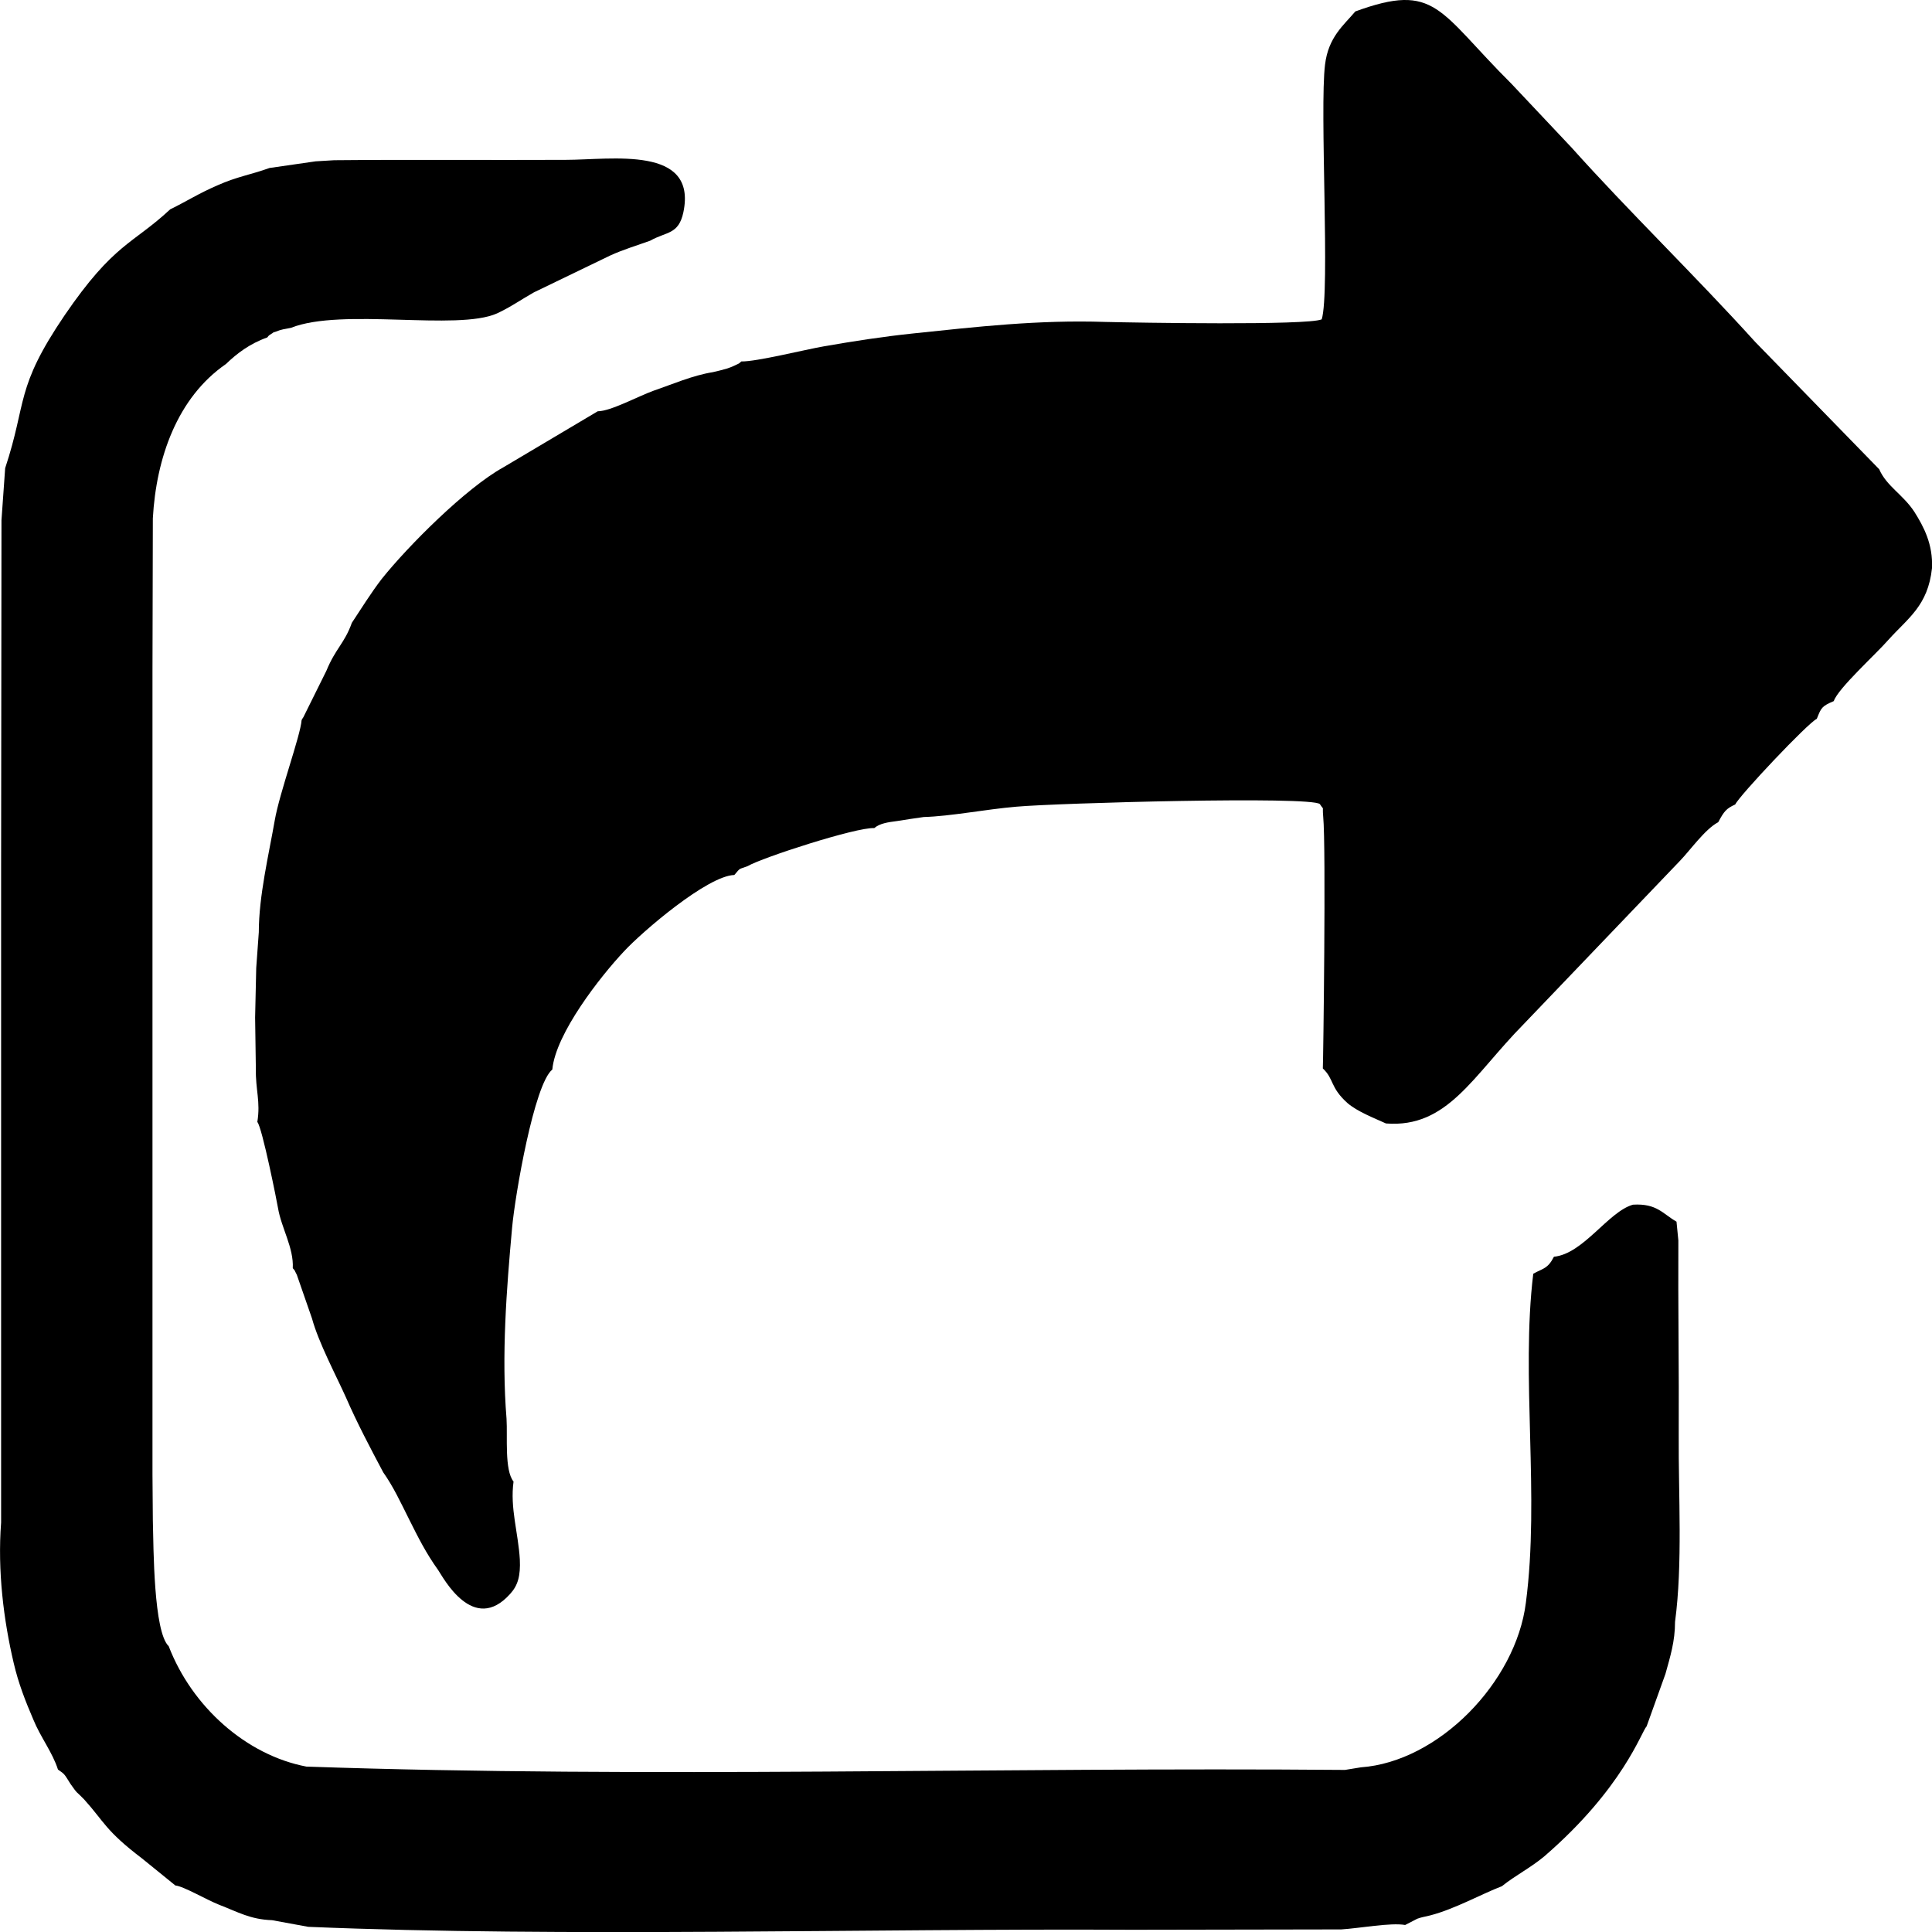 <?xml version="1.0" encoding="UTF-8" standalone="no"?>
<svg
   xmlns:dc="http://purl.org/dc/elements/1.1/"
   xmlns:cc="http://creativecommons.org/ns#"
   xmlns:rdf="http://www.w3.org/1999/02/22-rdf-syntax-ns#"
   xmlns:svg="http://www.w3.org/2000/svg"
   xmlns="http://www.w3.org/2000/svg"
   id="svg24"
   viewBox="0 0 5233 5233"
   style="clip-rule:evenodd;fill-rule:evenodd;image-rendering:optimizeQuality;shape-rendering:geometricPrecision;text-rendering:geometricPrecision"
   version="1.1"
   height="5.233in"
   width="5.233in"
   xml:space="preserve">
 <defs
   id="defs7">
  <style
   id="style2"
   type="text/css">
   <![CDATA[
    .fil1 {fill:none}
    .fil0 {fill:black}
   ]]>
  </style>
   <clipPath
   id="id0">
    <path
   id="path4"
   d="M 0,0 H 5233 V 5233 H 0 Z" />
   </clipPath>
 </defs>
 <g
   id="Layer_x0020_1">
  <g
   id="g10">
  </g>
  <g
   id="g19"
   clip-path="url(#id0)">
   <g
   id="g17">
    <g
   id="_2986314069664">
     <path
   style="fill:#000000"
   id="path12"
   d="m 3671,31 c -31,37 -73,69 -82,144 -15,120 14,616 -9,690 -39,17 -502,9 -586,7 -182,-6 -347,13 -519,31 -86,9 -162,21 -243,35 -52,9 -184,42 -224,41 -9,7 1,2 -18,11 -6,3 -14,6 -20,8 -13,4 -26,7 -39,10 -56,9 -110,33 -160,50 -42,15 -117,56 -152,56 l -256,152 c -101,56 -257,212 -329,302 -30,39 -57,83 -81,119 -20,56 -44,69 -69,130 l -63,127 c 0,-2 -2,4 -4,6 -3,43 -60,197 -73,273 -16,92 -43,204 -43,302 l -7,97 -3,134 2,139 c -1,58 13,88 4,144 13,14 54,220 56,233 9,54 43,108 40,163 9,11 1,-1 11,18 l 41,118 c 18,66 66,156 92,214 30,69 66,137 101,203 27,38 47,81 70,127 25,50 46,92 79,138 13,19 95,176 195,64 21,-23 28,-49 26,-93 -4,-71 -27,-140 -17,-211 -25,-31 -16,-122 -19,-170 -14,-172 0,-351 15,-517 8,-89 60,-390 109,-429 9,-98 131,-253 194,-320 49,-53 226,-205 299,-207 18,-21 10,-14 36,-24 39,-23 295,-106 343,-103 15,-13 38,-16 61,-19 26,-4 50,-8 73,-11 73,-2 168,-21 251,-28 112,-10 799,-29 822,-7 13,20 6,0 9,34 8,81 0,672 -1,682 31,29 19,51 67,94 27,23 71,40 104,55 167,13 235,-129 373,-269 l 423,-442 c 29,-30 68,-86 104,-105 16,-30 22,-37 46,-48 12,-25 197,-221 221,-232 12,-30 13,-34 46,-48 11,-34 116,-129 148,-166 53,-59 107,-92 118,-194 3,-64 -22,-112 -48,-153 -31,-47 -75,-69 -95,-115 L 4754,926 C 4593,748 4412,573 4257,400 L 4094,227 C 3895,29 3890,-49 3671,31 Z"
   class="fil0" />
     <path
   style="fill:#000000"
   id="path14"
   d="m 730,455 c -53,19 -87,23 -141,47 -53,23 -81,42 -128,65 C 359,662 309,658 175,854 40,1053 74,1087 14,1268 L 4,1409 3,2355 v 140 947 140 542 c -10,131 7,265 34,380 13,56 32,104 53,153 20,49 52,89 67,136 19,13 17,12 34,39 21,30 14,18 37,42 55,61 57,84 157,160 l 90,73 c 22,2 83,38 118,52 52,20 85,40 144,42 l 98,18 c 693,29 1515,4 2234,8 l 564,-1 c 49,-3 134,-19 173,-12 l 33,-17 c 14,-5 20,-5 35,-9 66,-17 139,-58 194,-79 36,-29 78,-50 115,-81 214,-185 263,-338 277,-352 l 51,-142 c 13,-47 26,-88 26,-141 21,-156 9,-343 10,-505 1,-176 -2,-352 -1,-528 l -5,-51 c -37,-21 -53,-50 -118,-46 -67,19 -134,133 -214,141 -17,33 -29,31 -56,46 -34,279 18,602 -20,891 -27,216 -237,431 -447,446 l -43,7 c -936,-8 -1883,23 -2813,-9 -163,-31 -310,-162 -373,-326 -41,-39 -41,-264 -43,-341 l -1,-124 v -420 -667 -420 -667 l 1,-416 c 9,-163 66,-327 198,-418 29,-28 64,-55 112,-72 3,-3 1,-4 13,-11 17,-10 -10,3 11,-5 14,-6 25,-7 40,-10 138,-55 450,9 558,-39 35,-16 68,-39 100,-57 l 207,-100 c 35,-16 72,-27 108,-40 44,-25 77,-16 90,-77 38,-182 -195,-142 -319,-142 -209,1 -418,-1 -627,1 l -50,3 z"
   class="fil0" />
    </g>
   </g>
  </g>
  <polygon
   style="fill:none"
   id="polygon21"
   points="5233,5233 0,5233 0,0 5233,0 "
   class="fil1" />
 </g>
</svg>